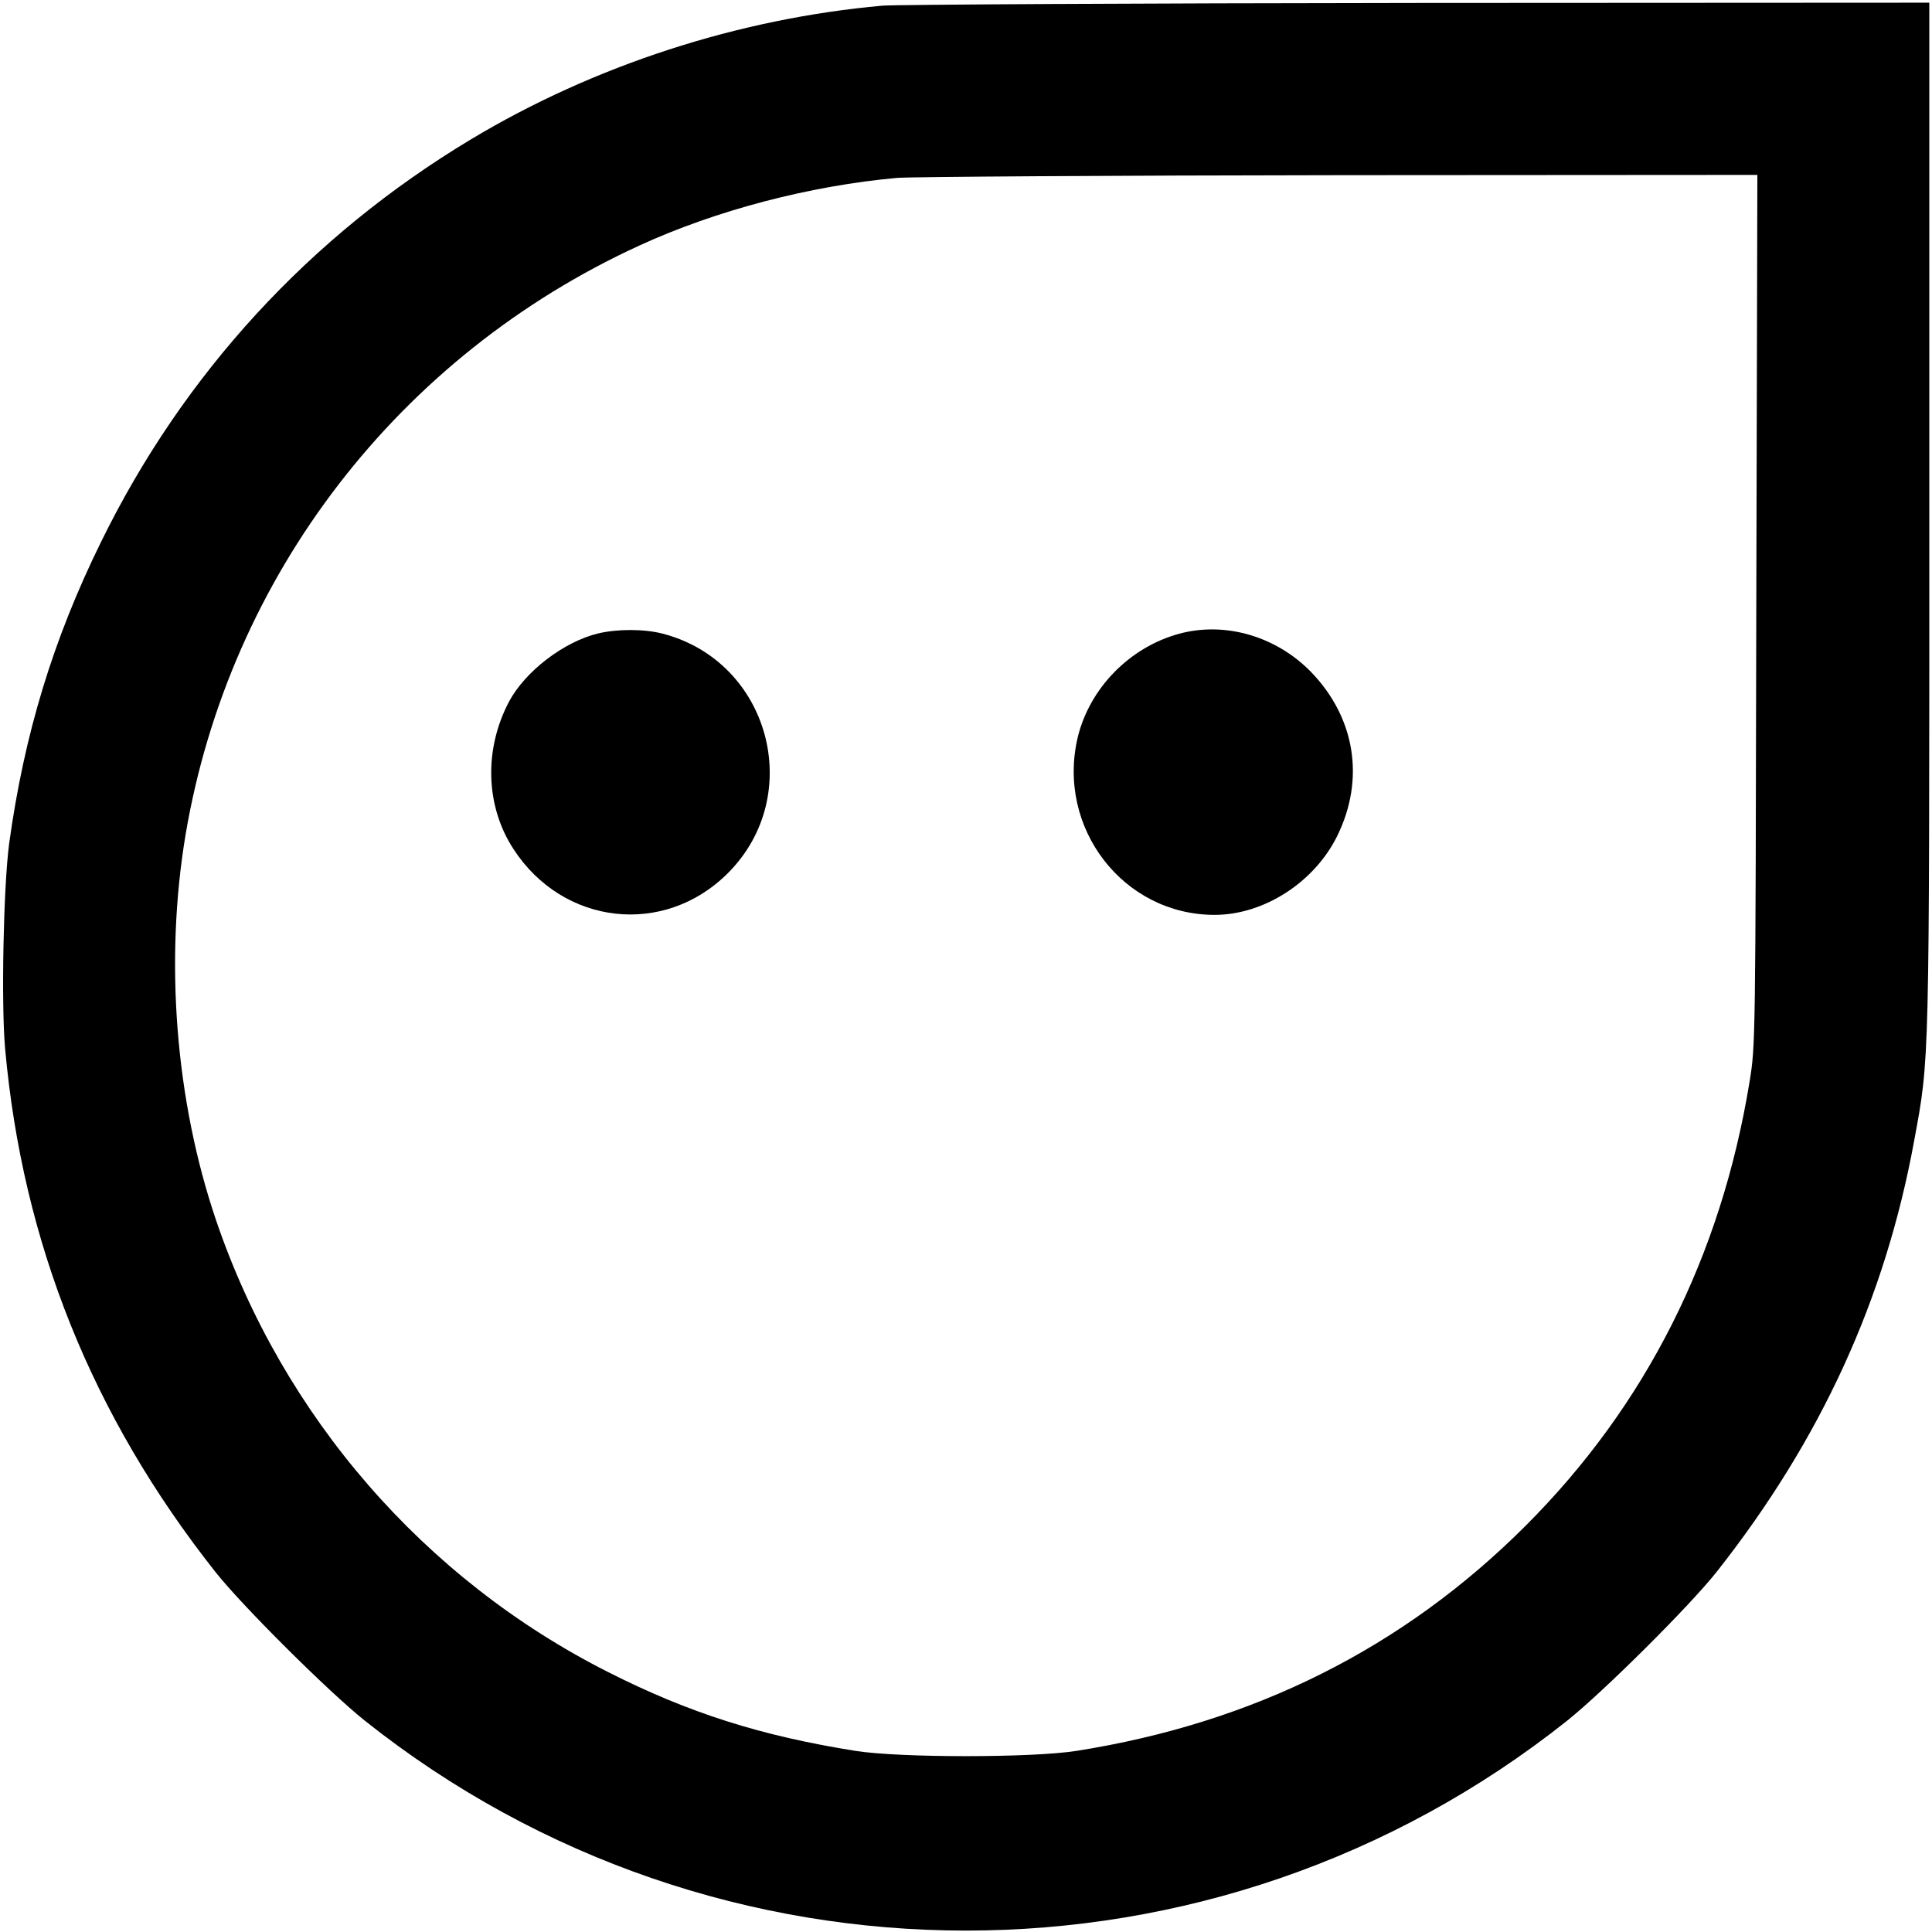<?xml version="1.0" standalone="no"?>
<!DOCTYPE svg PUBLIC "-//W3C//DTD SVG 20010904//EN"
 "http://www.w3.org/TR/2001/REC-SVG-20010904/DTD/svg10.dtd">
<svg version="1.0" xmlns="http://www.w3.org/2000/svg"
 width="718pt" height="718pt" viewBox="0 0 718 718"
 preserveAspectRatio="xMidYMid meet">
<g transform="translate(0,718) scale(0.1,-0.1)"
fill="#000000" stroke="none">
<path d="M3280 7159 c-536 -48 -1072 -222 -1530 -497 -599 -360 -1069 -872
-1375 -1497 -178 -362 -285 -714 -341 -1120 -21 -159 -30 -594 -15 -762 65
-722 323 -1364 780 -1943 100 -127 420 -445 556 -554 1308 -1041 3162 -1041
4470 0 136 109 456 427 556 554 386 490 625 1011 733 1602 57 309 56 264 56
2328 l0 1900 -1897 -1 c-1044 -1 -1941 -6 -1993 -10z m3247 -2246 c-3 -1613
-3 -1618 -25 -1753 -106 -649 -385 -1203 -832 -1650 -454 -454 -1010 -733
-1670 -837 -165 -26 -655 -26 -820 0 -352 56 -620 141 -920 293 -683 345
-1209 950 -1457 1679 -151 445 -192 964 -113 1435 163 961 792 1777 1685 2187
287 132 637 223 960 252 55 4 797 9 1648 10 l1548 1 -4 -1617z"/>
<path d="M2223 4826 c-128 -31 -271 -141 -331 -253 -94 -178 -88 -388 16 -548
184 -284 560 -327 797 -90 290 290 155 787 -242 890 -68 18 -168 18 -240 1z"/>
<path d="M4383 4825 c-185 -50 -334 -203 -378 -386 -79 -337 170 -659 509
-659 183 0 371 121 456 294 103 210 67 438 -97 608 -129 133 -319 189 -490
143z"/>
</g>
</svg>
